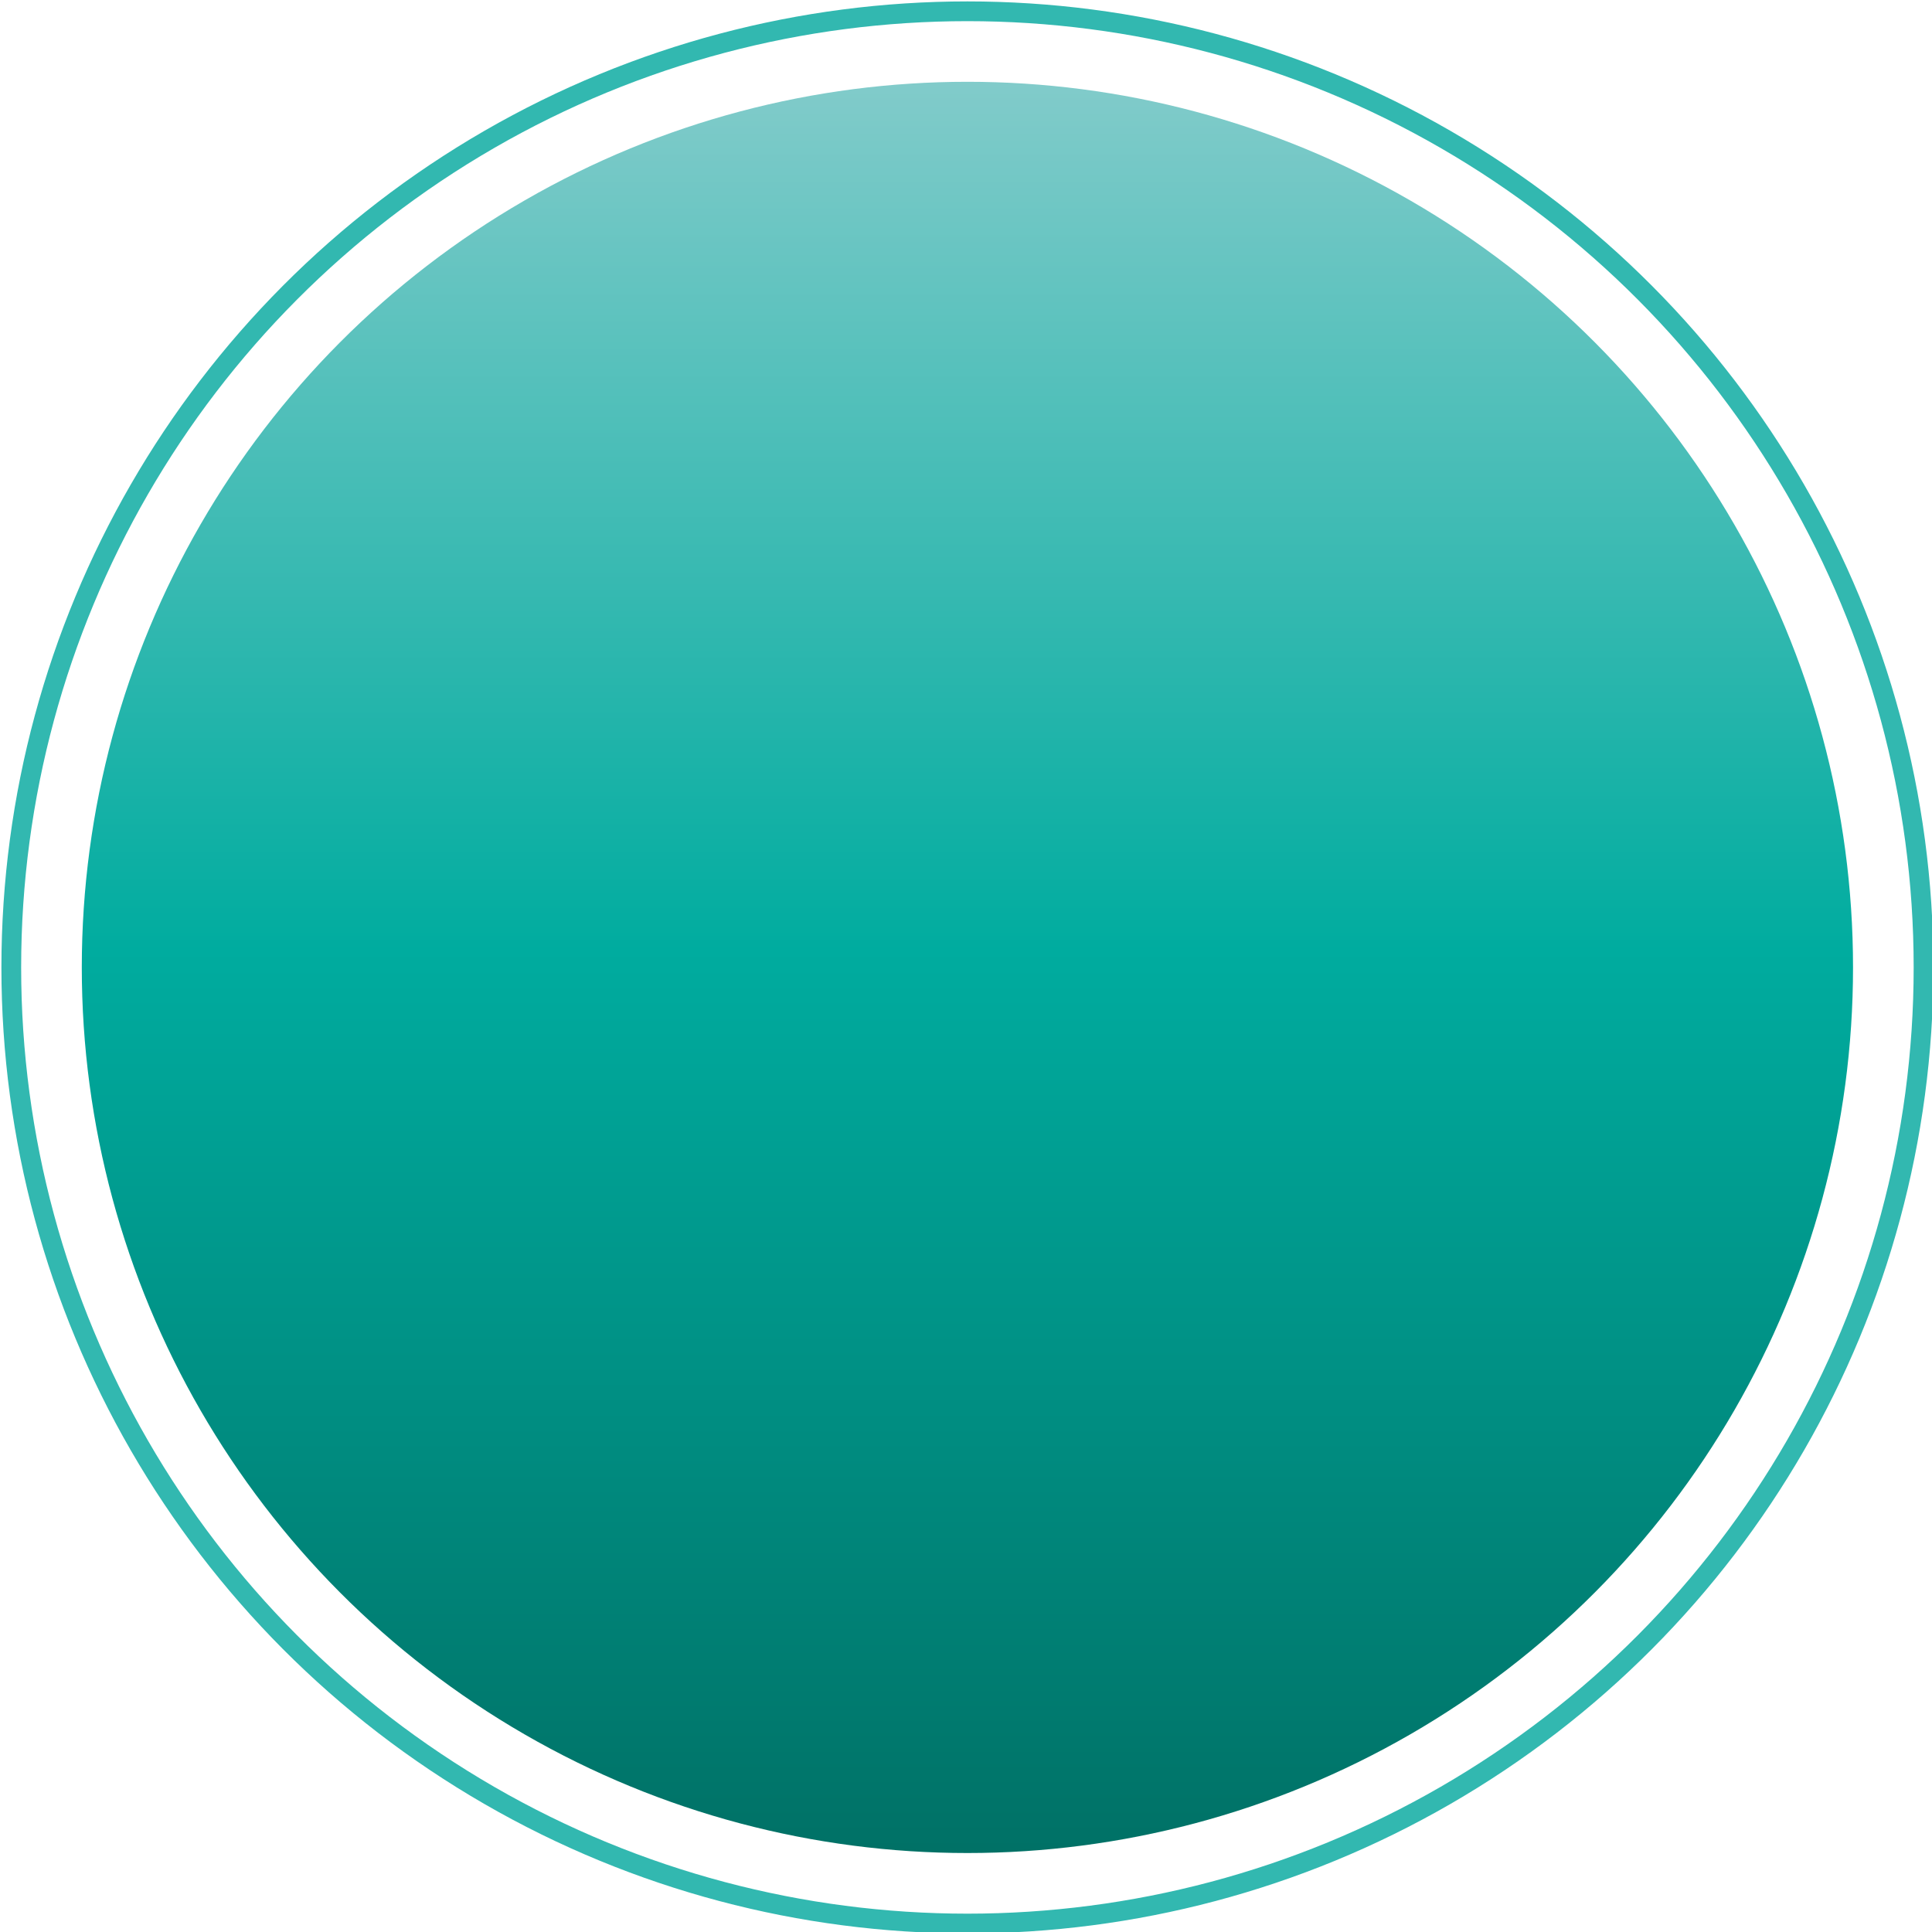 <?xml version="1.0" encoding="UTF-8"?>
<!DOCTYPE svg PUBLIC "-//W3C//DTD SVG 1.1//EN" "http://www.w3.org/Graphics/SVG/1.1/DTD/svg11.dtd">
<!-- Creator: CorelDRAW 2021 (64-Bit) -->
<svg xmlns="http://www.w3.org/2000/svg" xml:space="preserve" width="223px" height="223px" version="1.1" style="shape-rendering:geometricPrecision; text-rendering:geometricPrecision; image-rendering:optimizeQuality; fill-rule:evenodd; clip-rule:evenodd"
viewBox="0 0 6.85 6.85"
 xmlns:xlink="http://www.w3.org/1999/xlink"
 xmlns:xodm="http://www.corel.com/coreldraw/odm/2003">
 <defs>
  <style type="text/css">
   <![CDATA[
    .str0 {stroke:#32B8B0;stroke-width:0.07;stroke-miterlimit:22.926}
    .fil1 {fill:none}
    .fil0 {fill:url(#id0)}
   ]]>
  </style>
  <linearGradient id="id0" gradientUnits="userSpaceOnUse" x1="3.43" y1="0.29" x2="3.43" y2="6.57">
   <stop offset="0" style="stop-opacity:1; stop-color:#81CBCA"/>
   <stop offset="0.49" style="stop-opacity:1; stop-color:#00AC9F"/>
   <stop offset="1" style="stop-opacity:1; stop-color:#007166"/>
  </linearGradient>
 </defs>
 <g id="Слой_x0020_1">
  <g id="_2355292146912">
   <circle class="fil0" cx="3.43" cy="3.43" r="3.14"/>
   <circle class="fil1 str0" cx="3.43" cy="3.43" r="3.39"/>
  </g>
 </g>
</svg>
